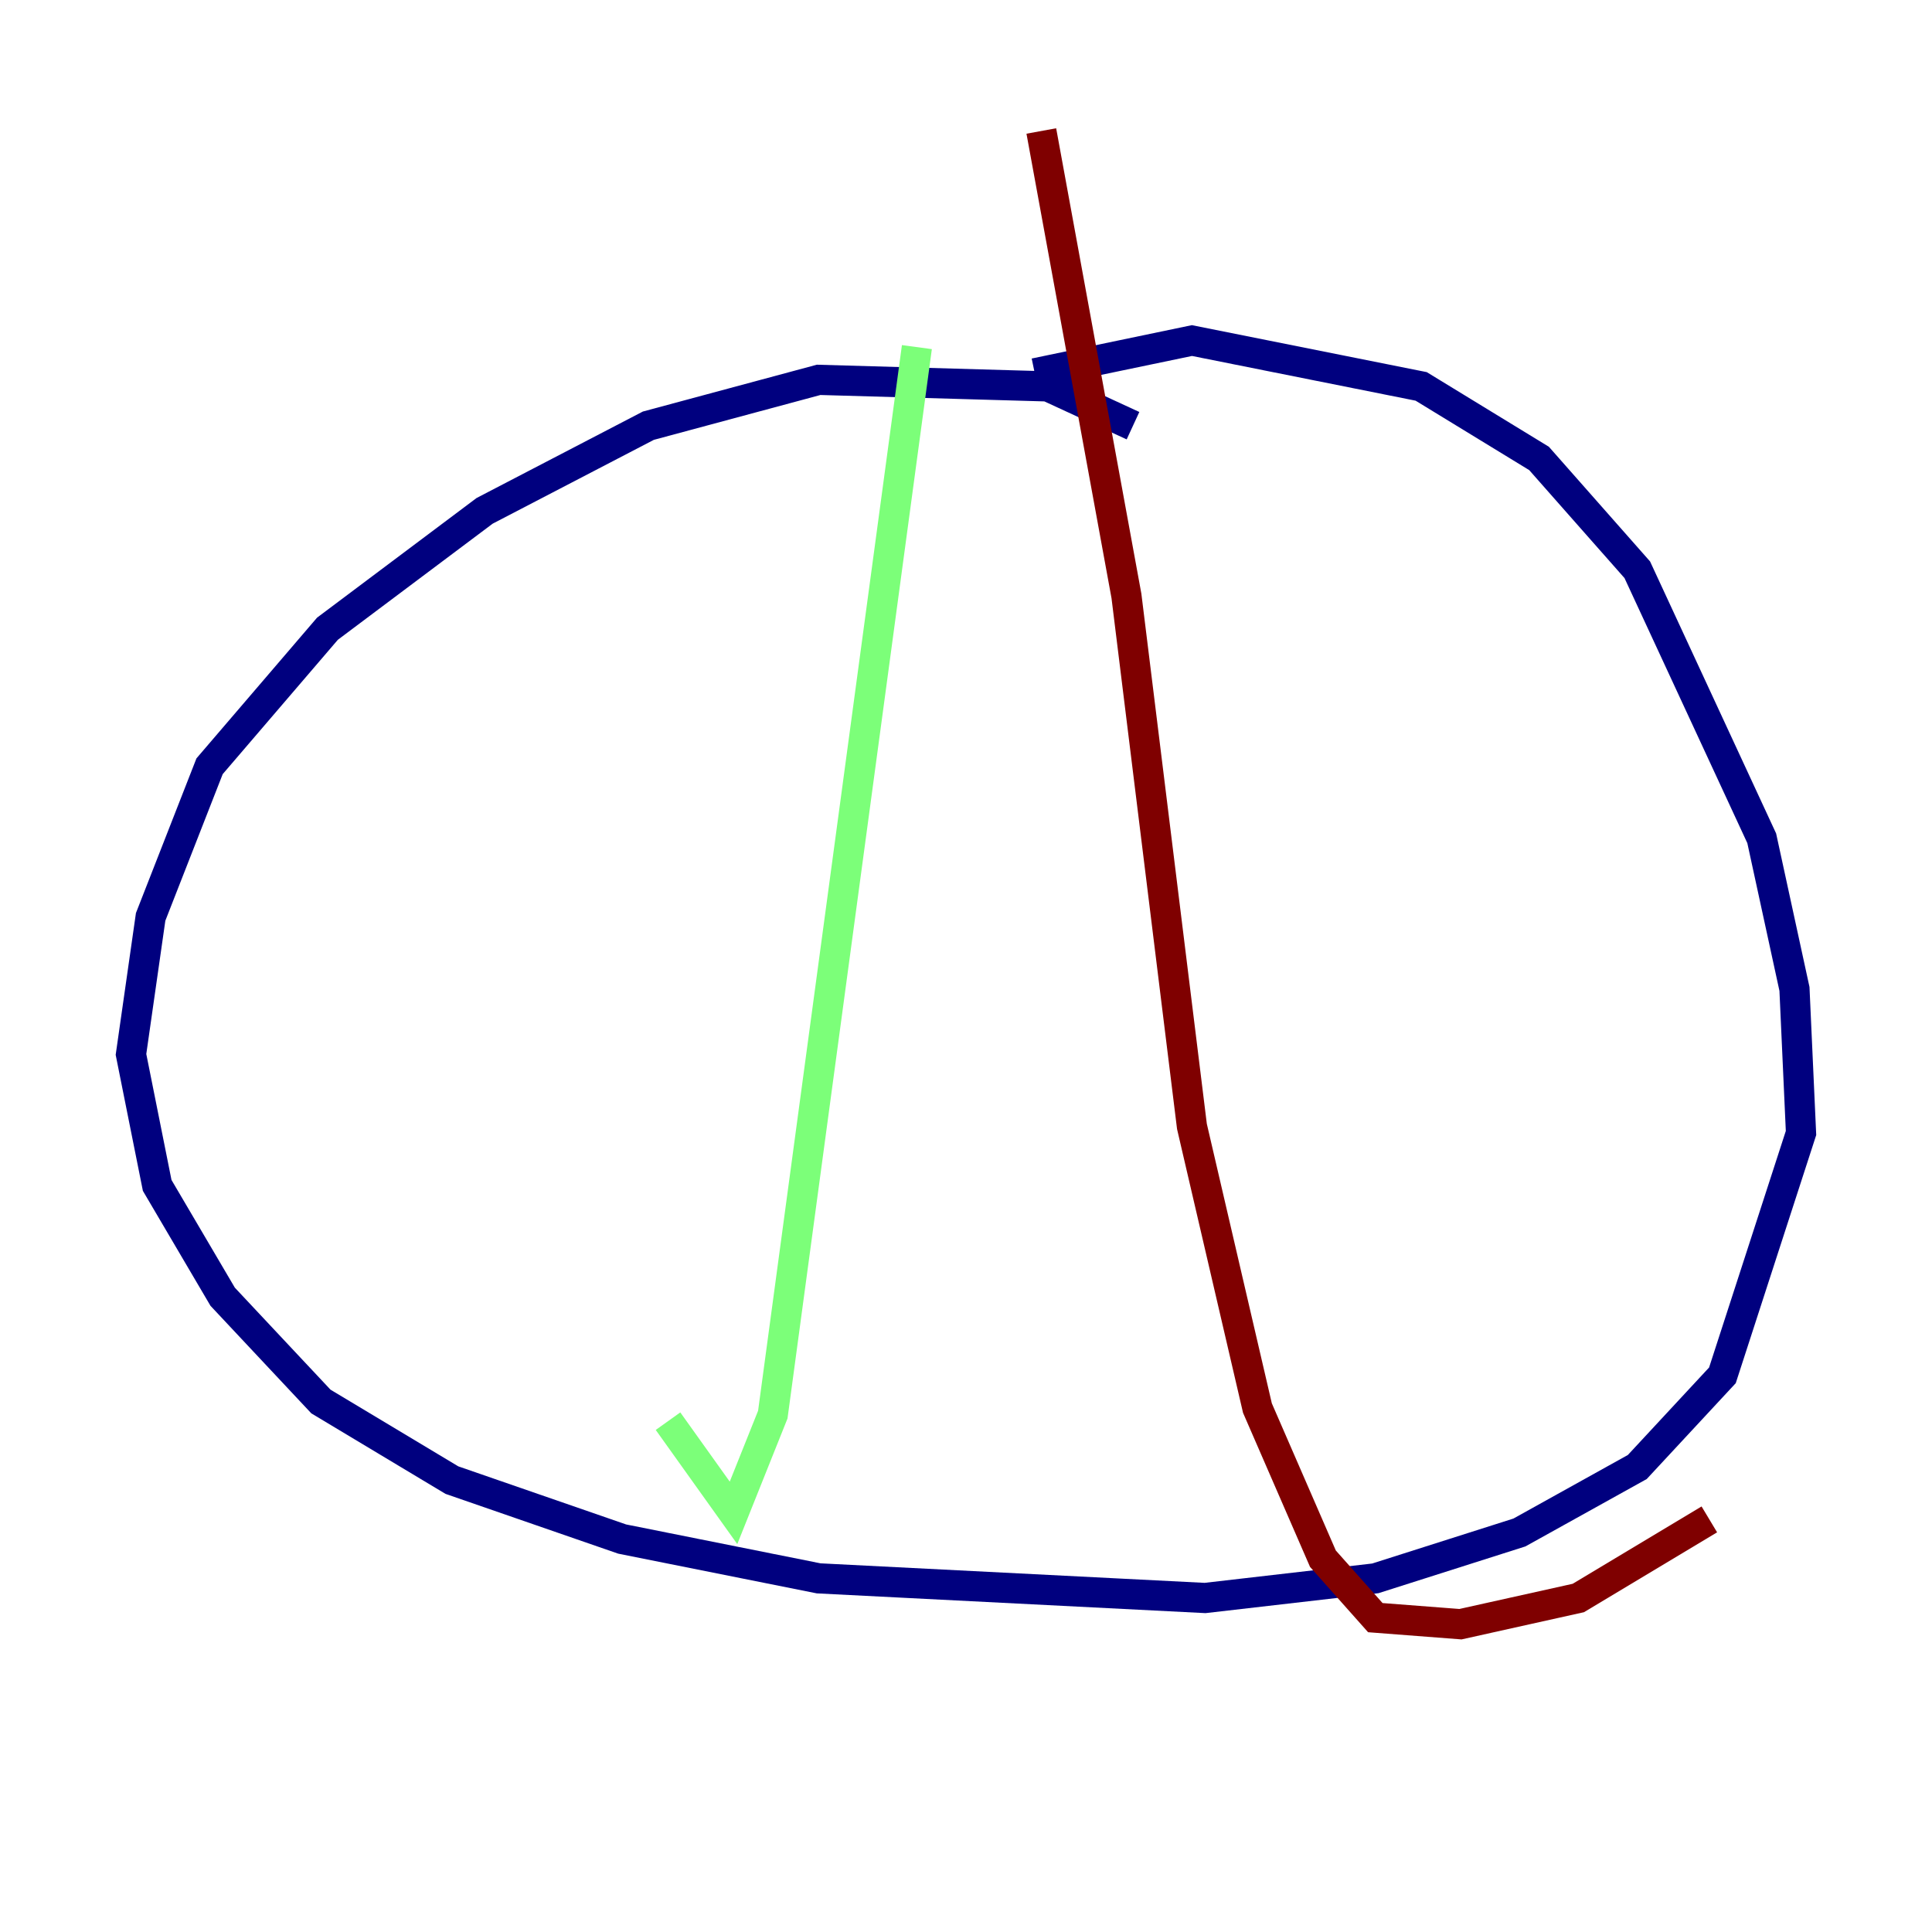 <?xml version="1.0" encoding="utf-8" ?>
<svg baseProfile="tiny" height="128" version="1.2" viewBox="0,0,128,128" width="128" xmlns="http://www.w3.org/2000/svg" xmlns:ev="http://www.w3.org/2001/xml-events" xmlns:xlink="http://www.w3.org/1999/xlink"><defs /><polyline fill="none" points="75.064,28.203 69.424,25.6 54.237,25.166 42.956,28.203 32.108,33.844 21.695,41.654 13.885,50.766 9.98,60.746 8.678,69.858 10.414,78.536 14.752,85.912 21.261,92.854 29.939,98.061 41.22,101.966 54.237,104.57 79.837,105.871 91.119,104.57 100.664,101.532 108.475,97.193 114.115,91.119 119.322,75.064 118.888,65.519 116.719,55.539 108.475,37.749 101.966,30.373 94.156,25.6 78.969,22.563 68.556,24.732" stroke="#00007f" stroke-width="2" /><polyline fill="none" points="60.746,22.997 51.2,93.722 48.597,100.231 44.258,94.156" stroke="#7cff79" stroke-width="2" /><polyline fill="none" points="68.99,8.678 74.63,39.485 78.969,74.63 83.308,93.288 87.647,103.268 91.119,107.173 96.759,107.607 104.57,105.871 113.248,100.664" stroke="#7f0000" stroke-width="2" /></svg>